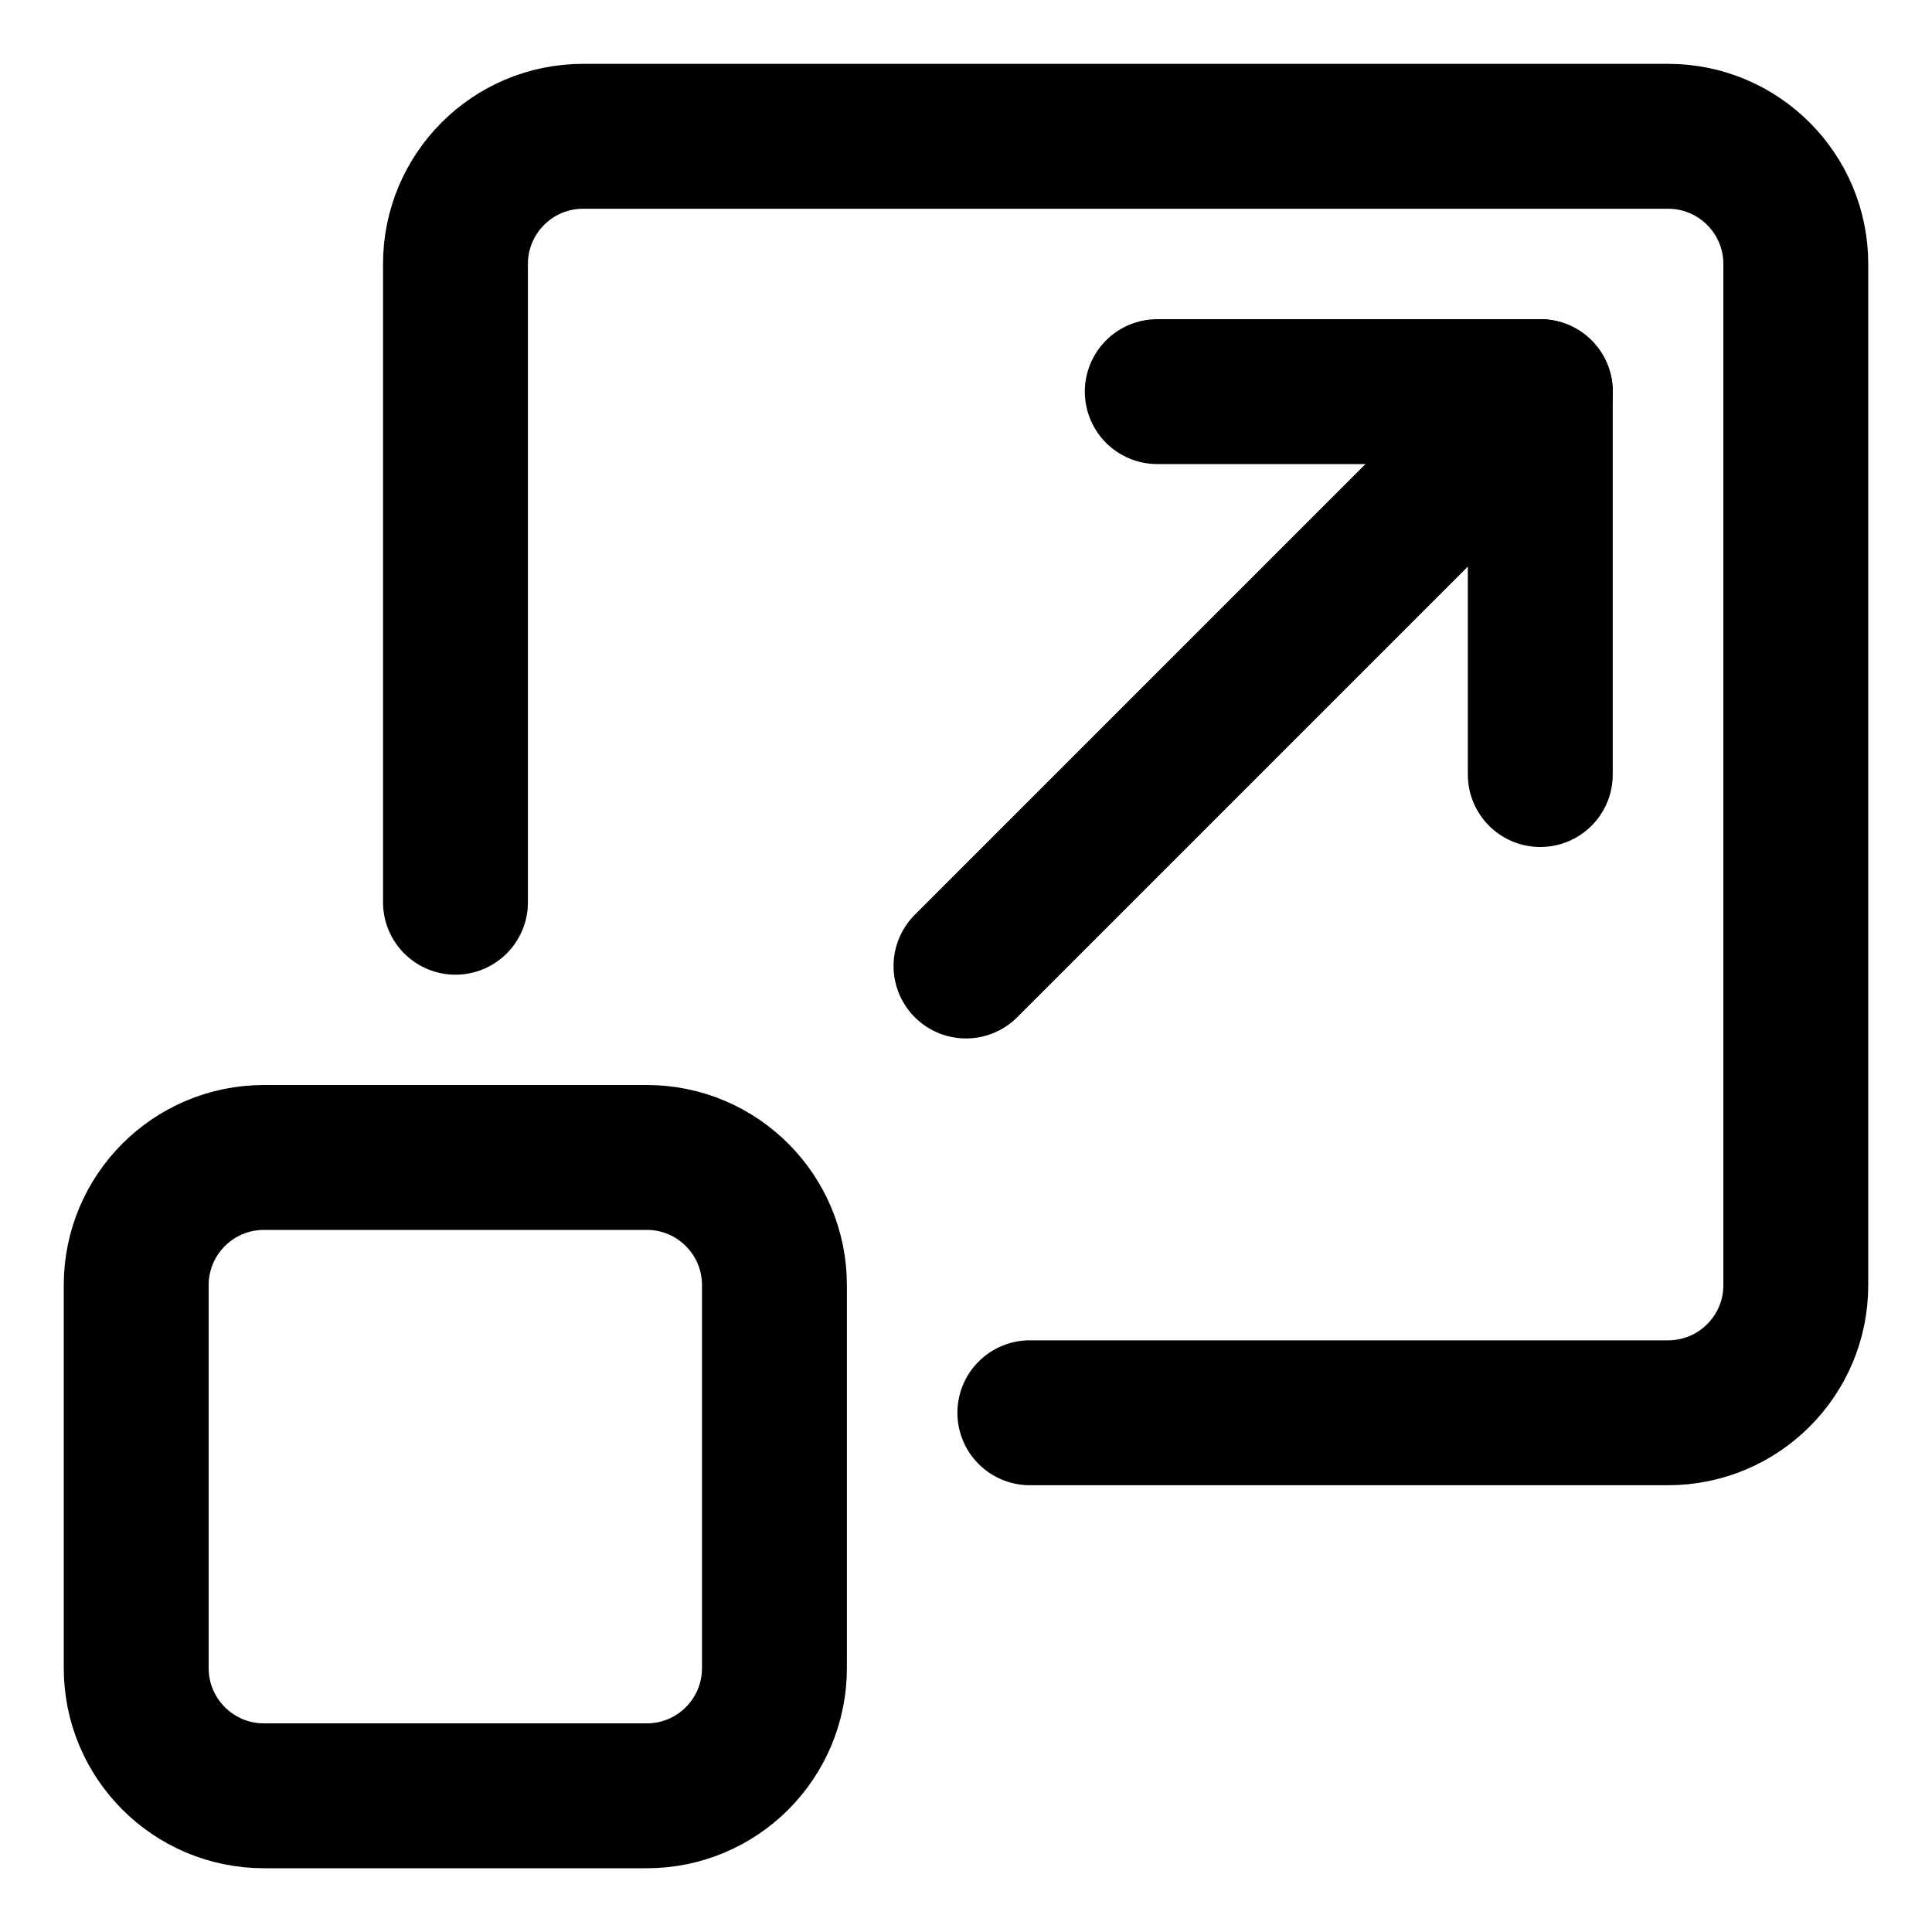 <svg width="20" height="20" viewBox="0 0 20 20" fill="none" xmlns="http://www.w3.org/2000/svg">
<g id="maximize-2-8" clip-path="url(#clip0_47_146927)">
<g id="maximize-2">
<path id="Vector 2076" d="M1.41 17.268V13.304C1.41 12.574 2.002 11.982 2.732 11.982H6.696C7.426 11.982 8.017 12.574 8.017 13.304V17.268C8.017 17.998 7.426 18.59 6.696 18.59H2.732C2.002 18.59 1.41 17.998 1.41 17.268Z" stroke="black" stroke-width="1.5" stroke-linecap="round" stroke-linejoin="round"/>
<path id="Vector 2087" d="M4.715 9.34V2.733C4.715 2.003 5.306 1.411 6.036 1.411H17.268C17.998 1.411 18.59 2.003 18.59 2.733V13.304C18.59 14.034 17.998 14.625 17.268 14.625H10.661" stroke="black" stroke-width="1.5" stroke-linecap="round" stroke-linejoin="round"/>
<path id="Vector 2089" d="M10 10L15.946 4.054" stroke="black" stroke-width="1.5" stroke-linecap="round" stroke-linejoin="round"/>
<path id="Vector 2090" d="M11.98 4.054H15.945V8.018" stroke="black" stroke-width="1.5" stroke-linecap="round" stroke-linejoin="round"/>
</g>
</g>
<defs>
<clipPath id="clip0_47_146927">
<rect width="20" height="20" fill="white"/>
</clipPath>
</defs>
</svg>
